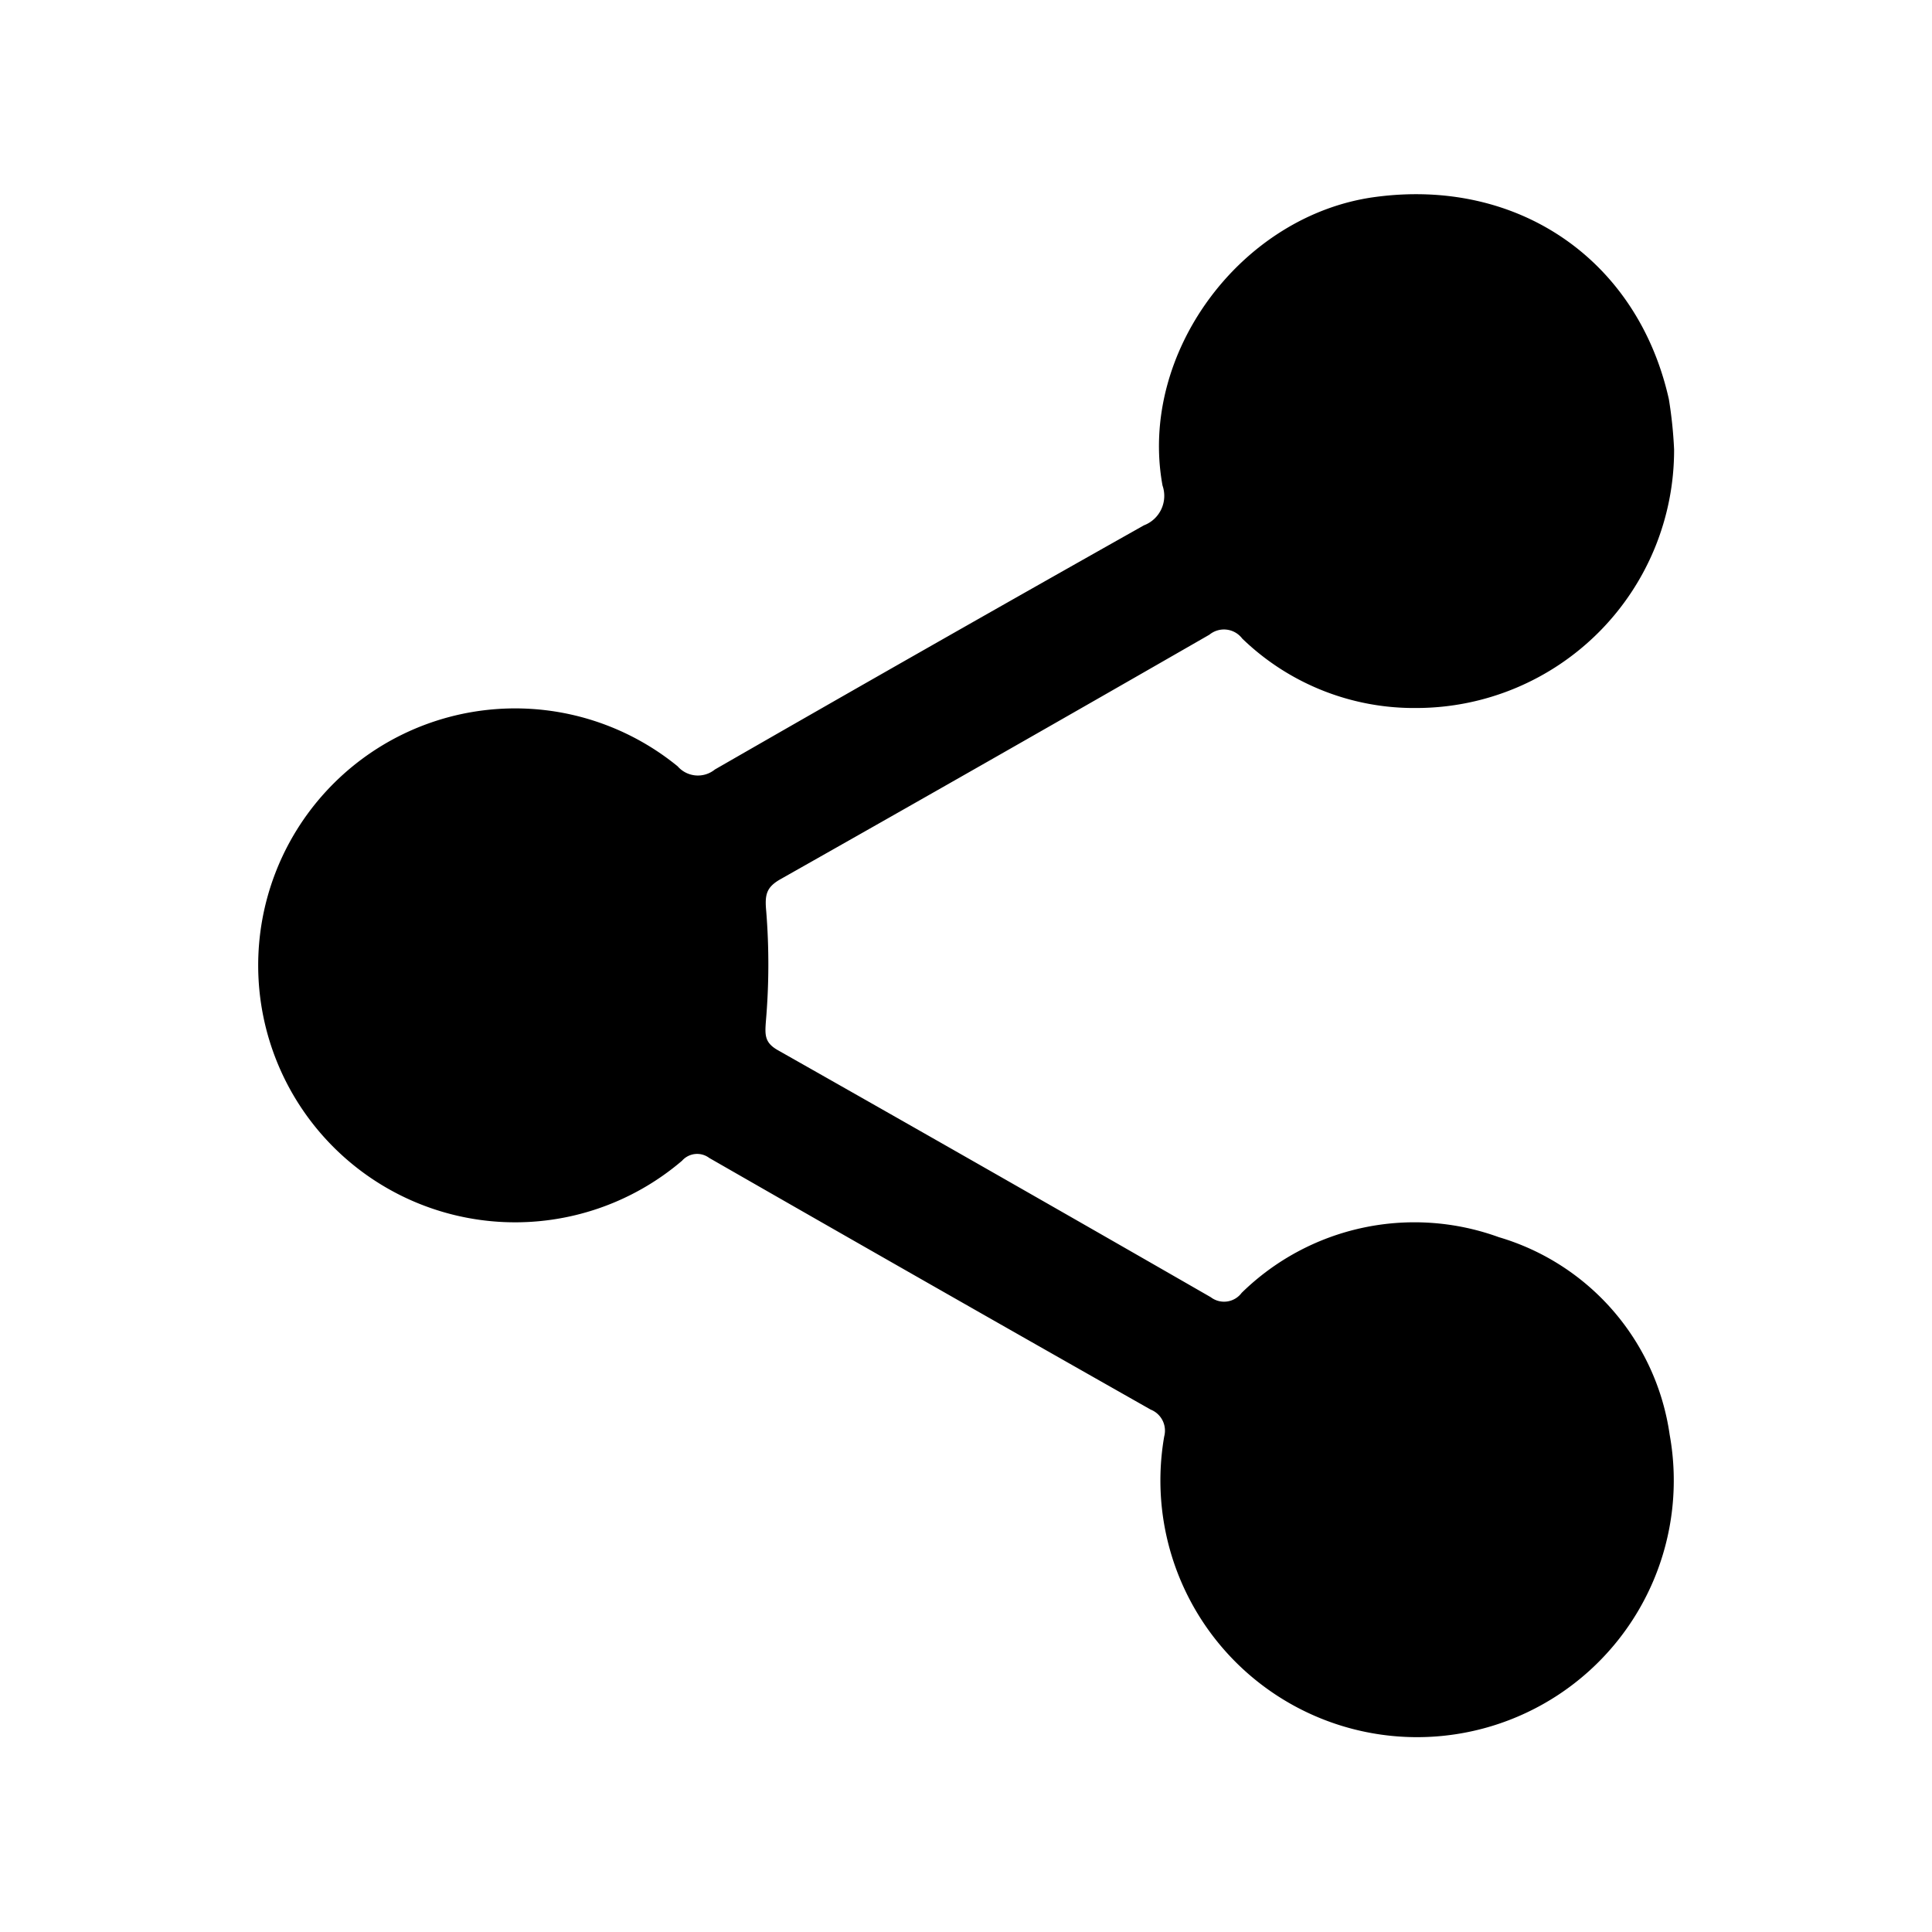 <svg xmlns="http://www.w3.org/2000/svg" width="100" height="100" viewBox="0 0 100 100">
  <g id="allow-sharing" transform="translate(6137 3259)">
    <g id="Rectangle_12142" data-name="Rectangle 12142" transform="translate(-6137 -3259)" fill="#fff" stroke="#707070" stroke-width="1" opacity="0">
      <rect width="100" height="100" stroke="none"/>
      <rect x="0.5" y="0.5" width="99" height="99" fill="none"/>
    </g>
    <g id="Group_62904" data-name="Group 62904" transform="translate(-6314.749 -4280.737)">
      <path id="Path_70129" data-name="Path 70129" d="M264.4,1045a13.35,13.35,0,0,1-13.307,13.383,12.79,12.79,0,0,1-9.046-3.594,1.187,1.187,0,0,0-1.7-.2q-11.077,6.367-22.2,12.655c-.74.419-.818.809-.738,1.662a34.388,34.388,0,0,1-.017,5.686c-.052.712-.074,1.107.614,1.5q11.227,6.357,22.411,12.787a1.135,1.135,0,0,0,1.6-.224,12.776,12.776,0,0,1,13.312-2.882A12.5,12.5,0,0,1,264.171,1096a13.286,13.286,0,1,1-26.162.083,1.171,1.171,0,0,0-.7-1.385q-11.441-6.482-22.847-13.024a1.043,1.043,0,0,0-1.409.141,13.3,13.3,0,1,1-.229-20.414,1.392,1.392,0,0,0,1.927.165q11.076-6.367,22.207-12.638a1.631,1.631,0,0,0,.963-2.06c-1.255-6.832,4.066-14,11-14.934,7.4-1,13.59,3.245,15.208,10.464A22.46,22.46,0,0,1,264.4,1045Z" transform="translate(0 0)"/>
    </g>
  </g>
</svg>
